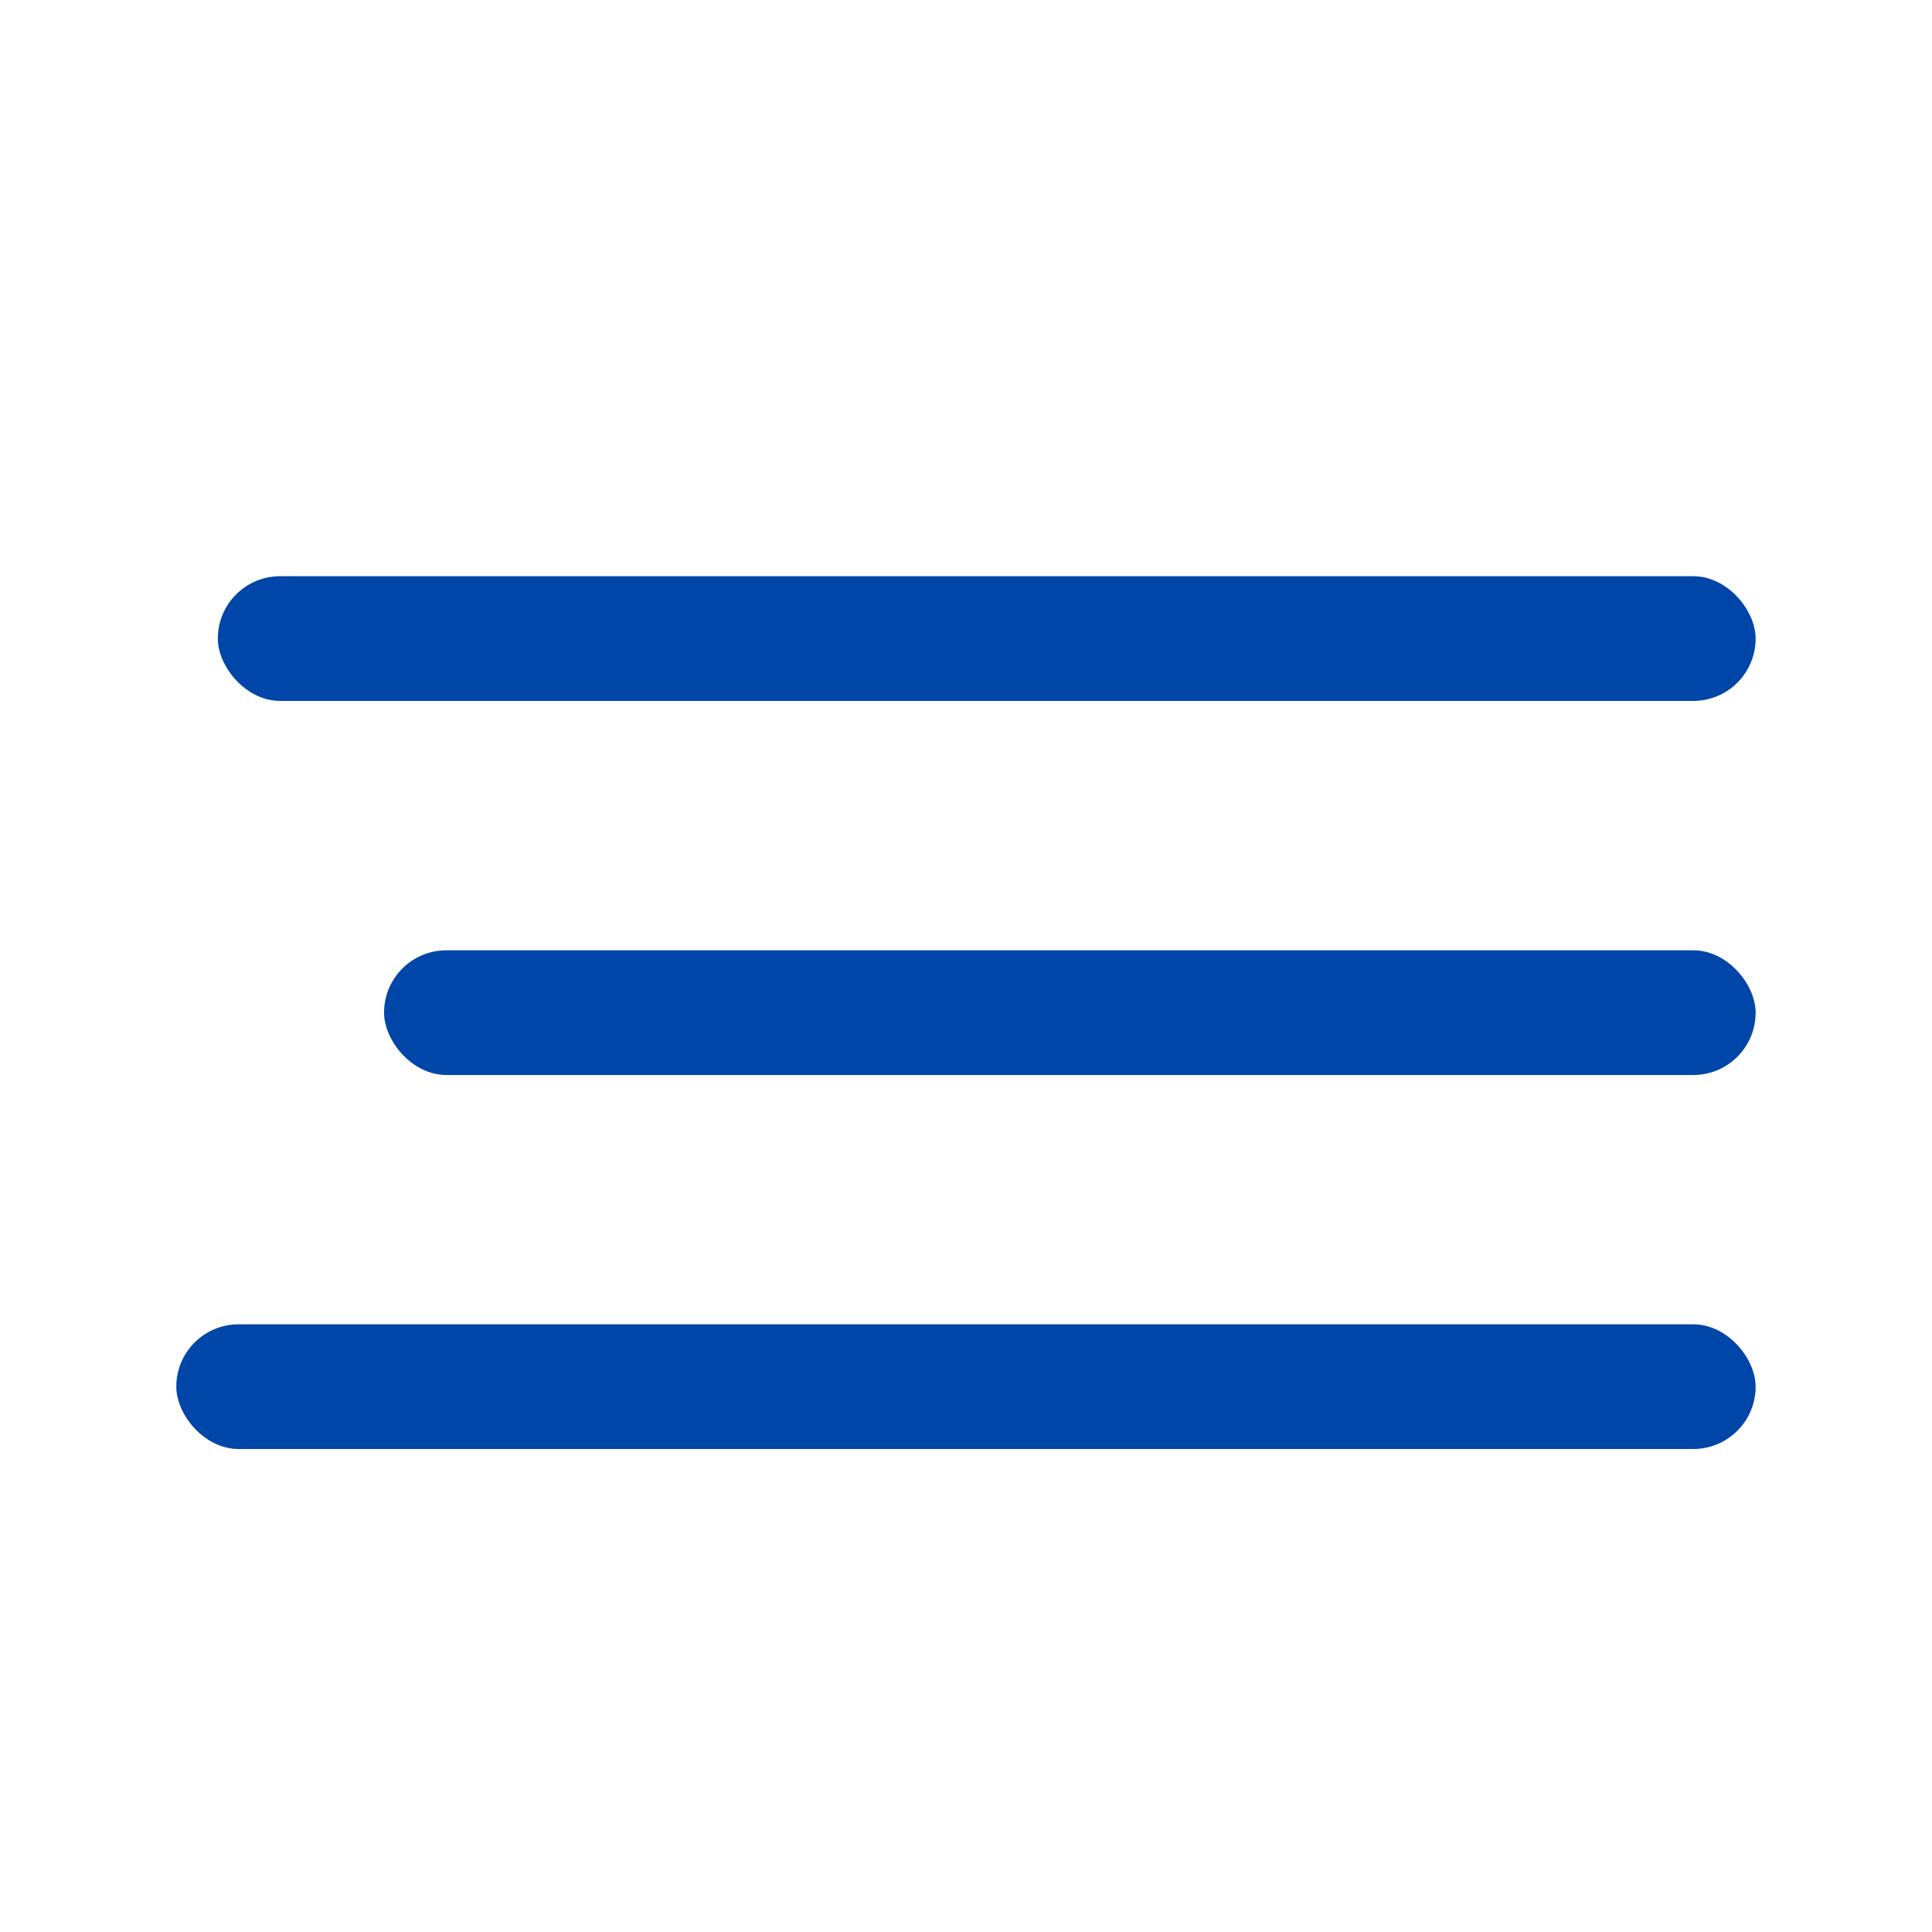 <svg width="24" height="24" viewBox="0 0 24 24" fill="none" xmlns="http://www.w3.org/2000/svg">
<rect x="21.809" y="18" width="19.619" height="1.549" rx="0.774" transform="rotate(180 21.809 18)" fill="#0046A8"/>
<rect x="21.809" y="13.354" width="17.038" height="1.549" rx="0.774" transform="rotate(180 21.809 13.354)" fill="#0046A8"/>
<rect x="21.809" y="8.707" width="19.103" height="1.549" rx="0.774" transform="rotate(180 21.809 8.707)" fill="#0046A8"/>
</svg>
